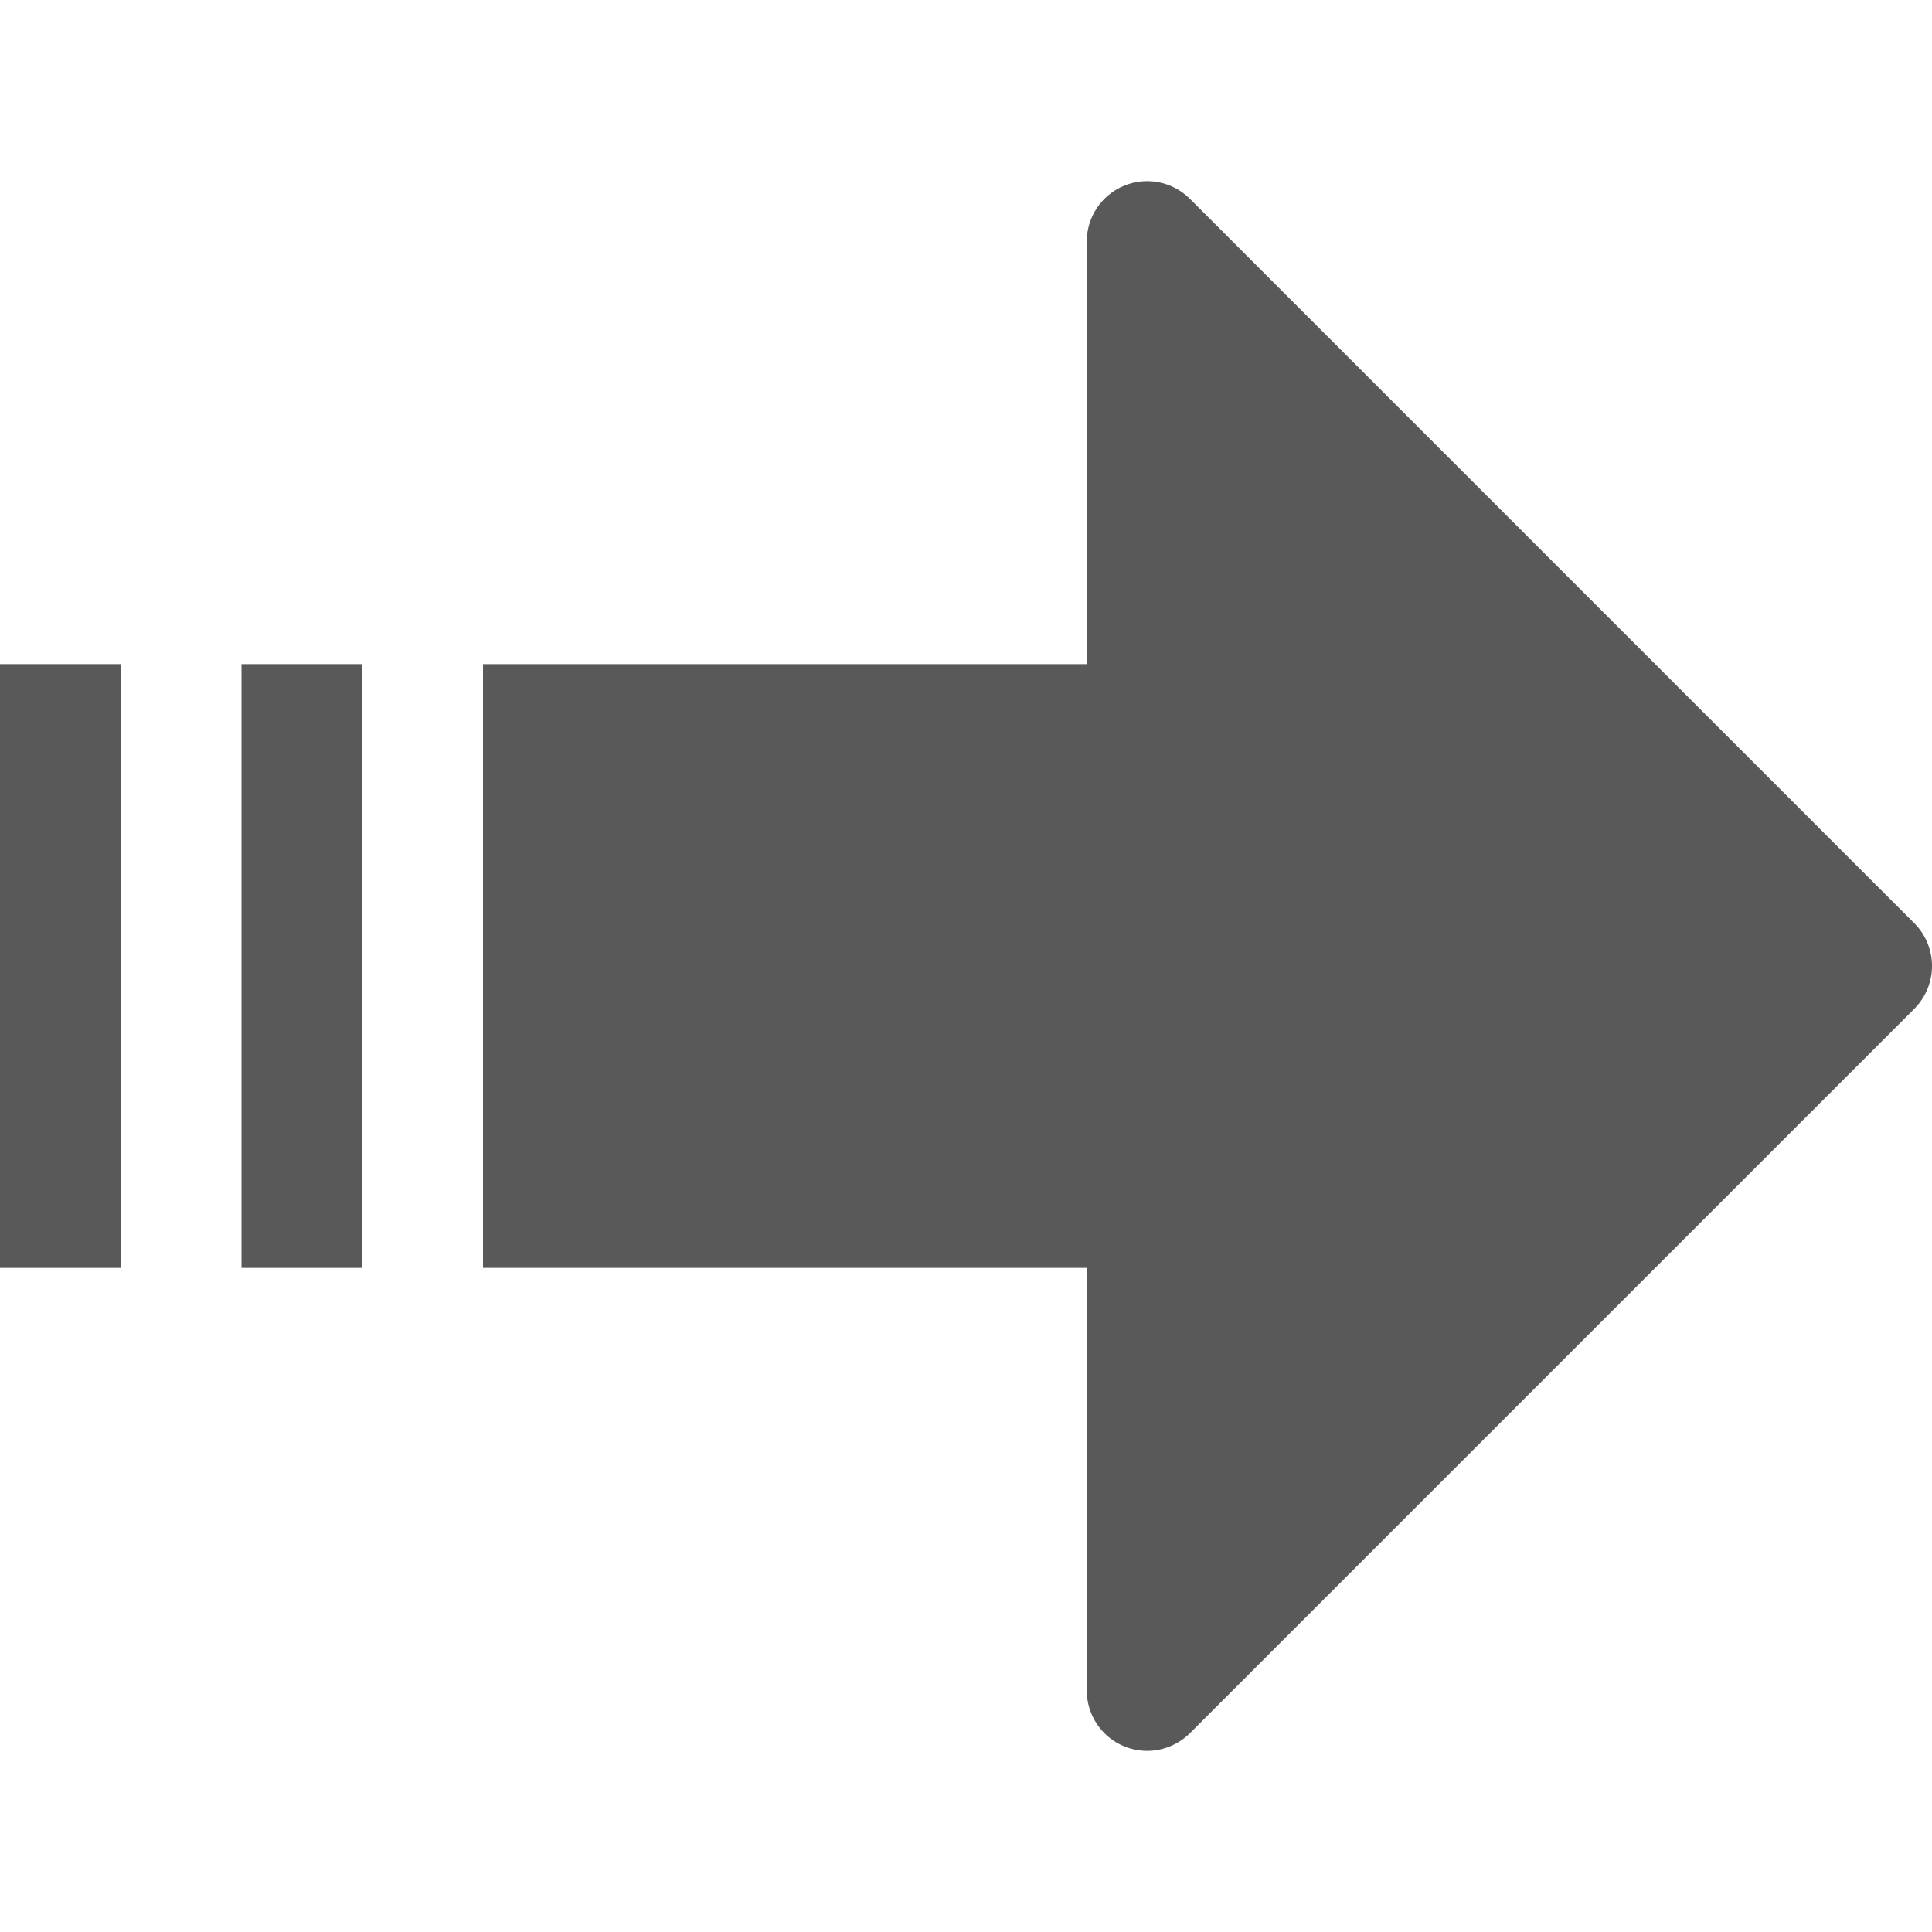 <?xml version="1.0" encoding="iso-8859-1"?>
<!-- Generator: Adobe Illustrator 19.0.0, SVG Export Plug-In . SVG Version: 6.00 Build 0)  -->
<svg xmlns="http://www.w3.org/2000/svg" xmlns:xlink="http://www.w3.org/1999/xlink" version="1.1" id="Capa_1" x="0px" y="0px" viewBox="0 0 512.008 512.008" style="enable-background:new 0 0 512.008 512.008;" xml:space="preserve" width="512px" height="512px">
<g>
	<g>
		<path d="M507.328,244.676l-192-192c-4.608-4.576-11.456-5.92-17.44-3.456S288,57.54,288,64.004v112H128v160h160v112    c0,6.464,3.904,12.32,9.888,14.784c1.984,0.8,4.064,1.216,6.112,1.216c4.16,0,8.256-1.632,11.328-4.672l192-192    C513.568,261.06,513.568,250.948,507.328,244.676z" fill="#595959"/>
	</g>
</g>
<g>
	<g>
		<rect y="176.004" width="32" height="160" fill="#595959"/>
	</g>
</g>
<g>
	<g>
		<rect x="64" y="176.004" width="32" height="160" fill="#595959"/>
	</g>
</g>
<g>
</g>
<g>
</g>
<g>
</g>
<g>
</g>
<g>
</g>
<g>
</g>
<g>
</g>
<g>
</g>
<g>
</g>
<g>
</g>
<g>
</g>
<g>
</g>
<g>
</g>
<g>
</g>
<g>
</g>
</svg>
